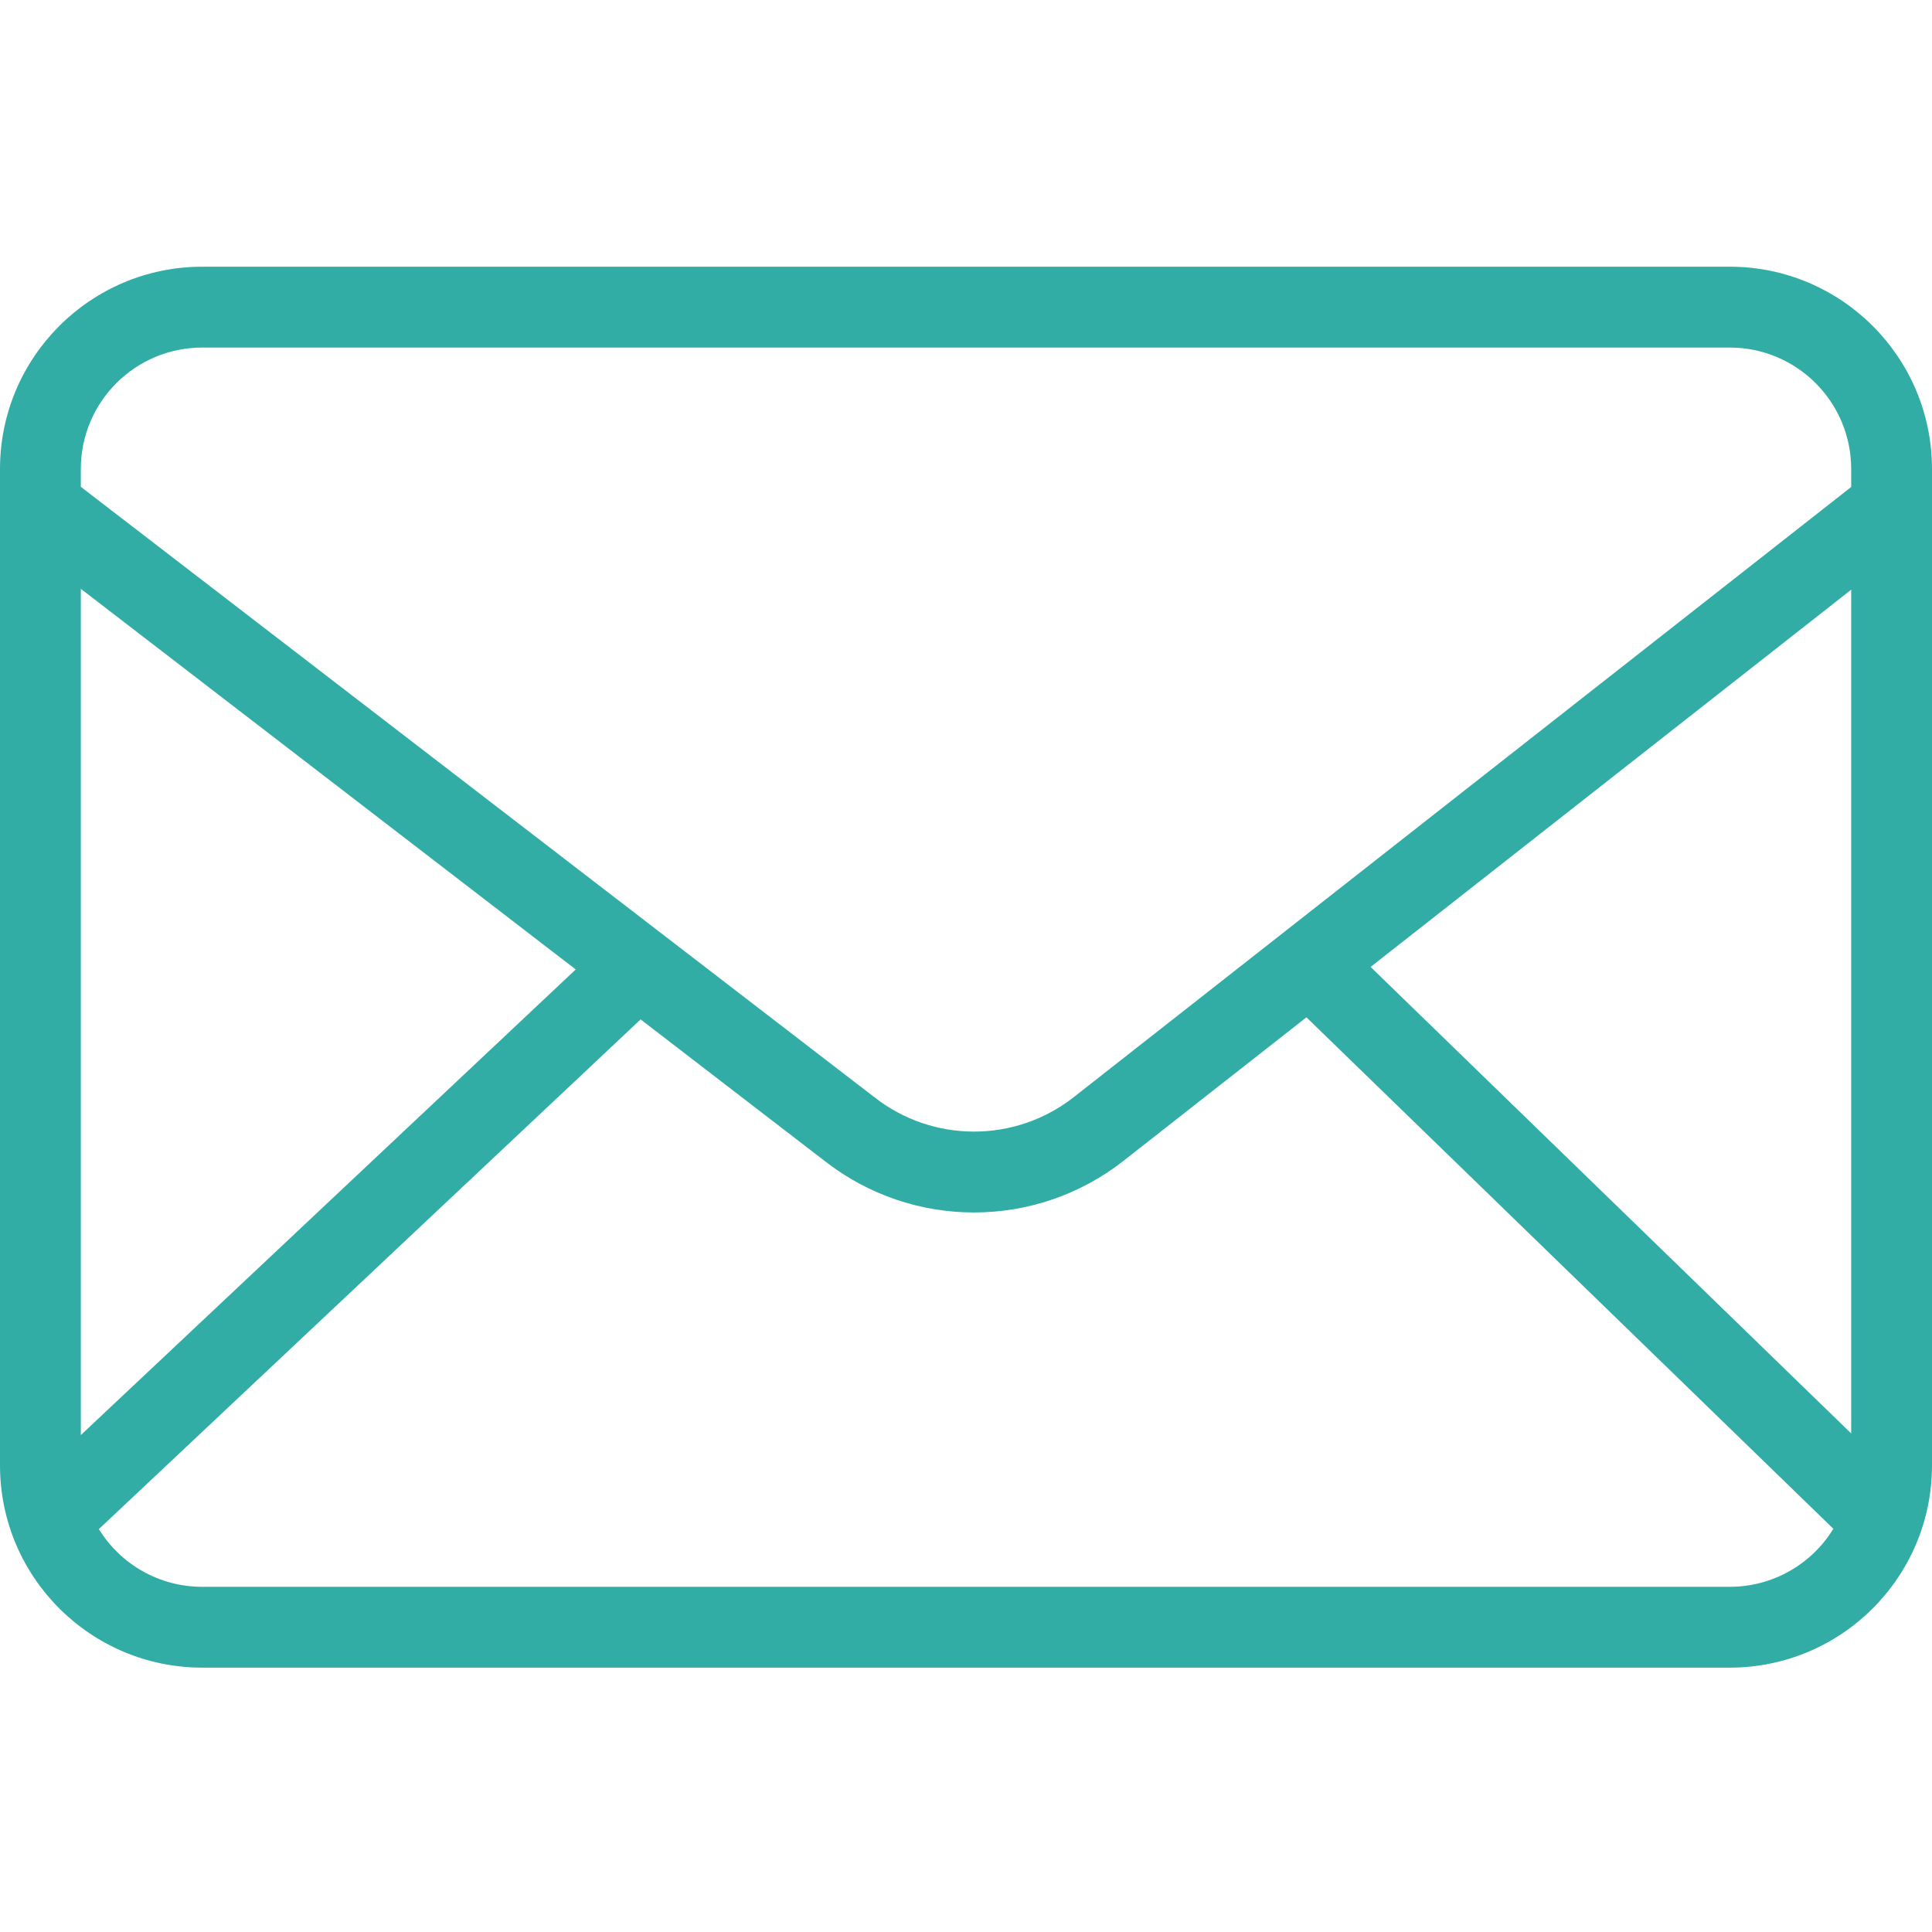 <svg width="48" height="48" viewBox="0 0 48 48" fill="none" xmlns="http://www.w3.org/2000/svg">
<g clip-path="url(#clip0)">
<path d="M42.979 6.626H5.021C2.249 6.63 0.003 8.876 0 11.648V36.411C0.003 39.183 2.249 41.429 5.021 41.432H42.979C45.751 41.429 47.997 39.183 48 36.411V11.648C47.997 8.876 45.751 6.63 42.979 6.626ZM34.052 24.023L45.992 14.651V35.613L34.052 24.023ZM5.021 8.635H42.979C44.642 8.637 45.99 9.985 45.992 11.648V12.099L26.67 27.264C25.216 28.399 23.176 28.397 21.724 27.26L2.008 12.095V11.648C2.01 9.985 3.358 8.637 5.021 8.635ZM14.304 24.086L2.008 35.654V14.629L14.304 24.086ZM42.979 39.424H5.021C3.975 39.424 3.005 38.881 2.456 37.99L15.916 25.327L20.494 28.848C22.672 30.549 25.729 30.549 27.906 28.846L32.458 25.275L45.549 37.982C45.002 38.877 44.028 39.423 42.979 39.424Z" fill="#31ADA5"/>
</g>
<defs>
<clipPath id="clip0">
<rect width="48" height="48" fill="white"/>
</clipPath>
</defs>
</svg>

